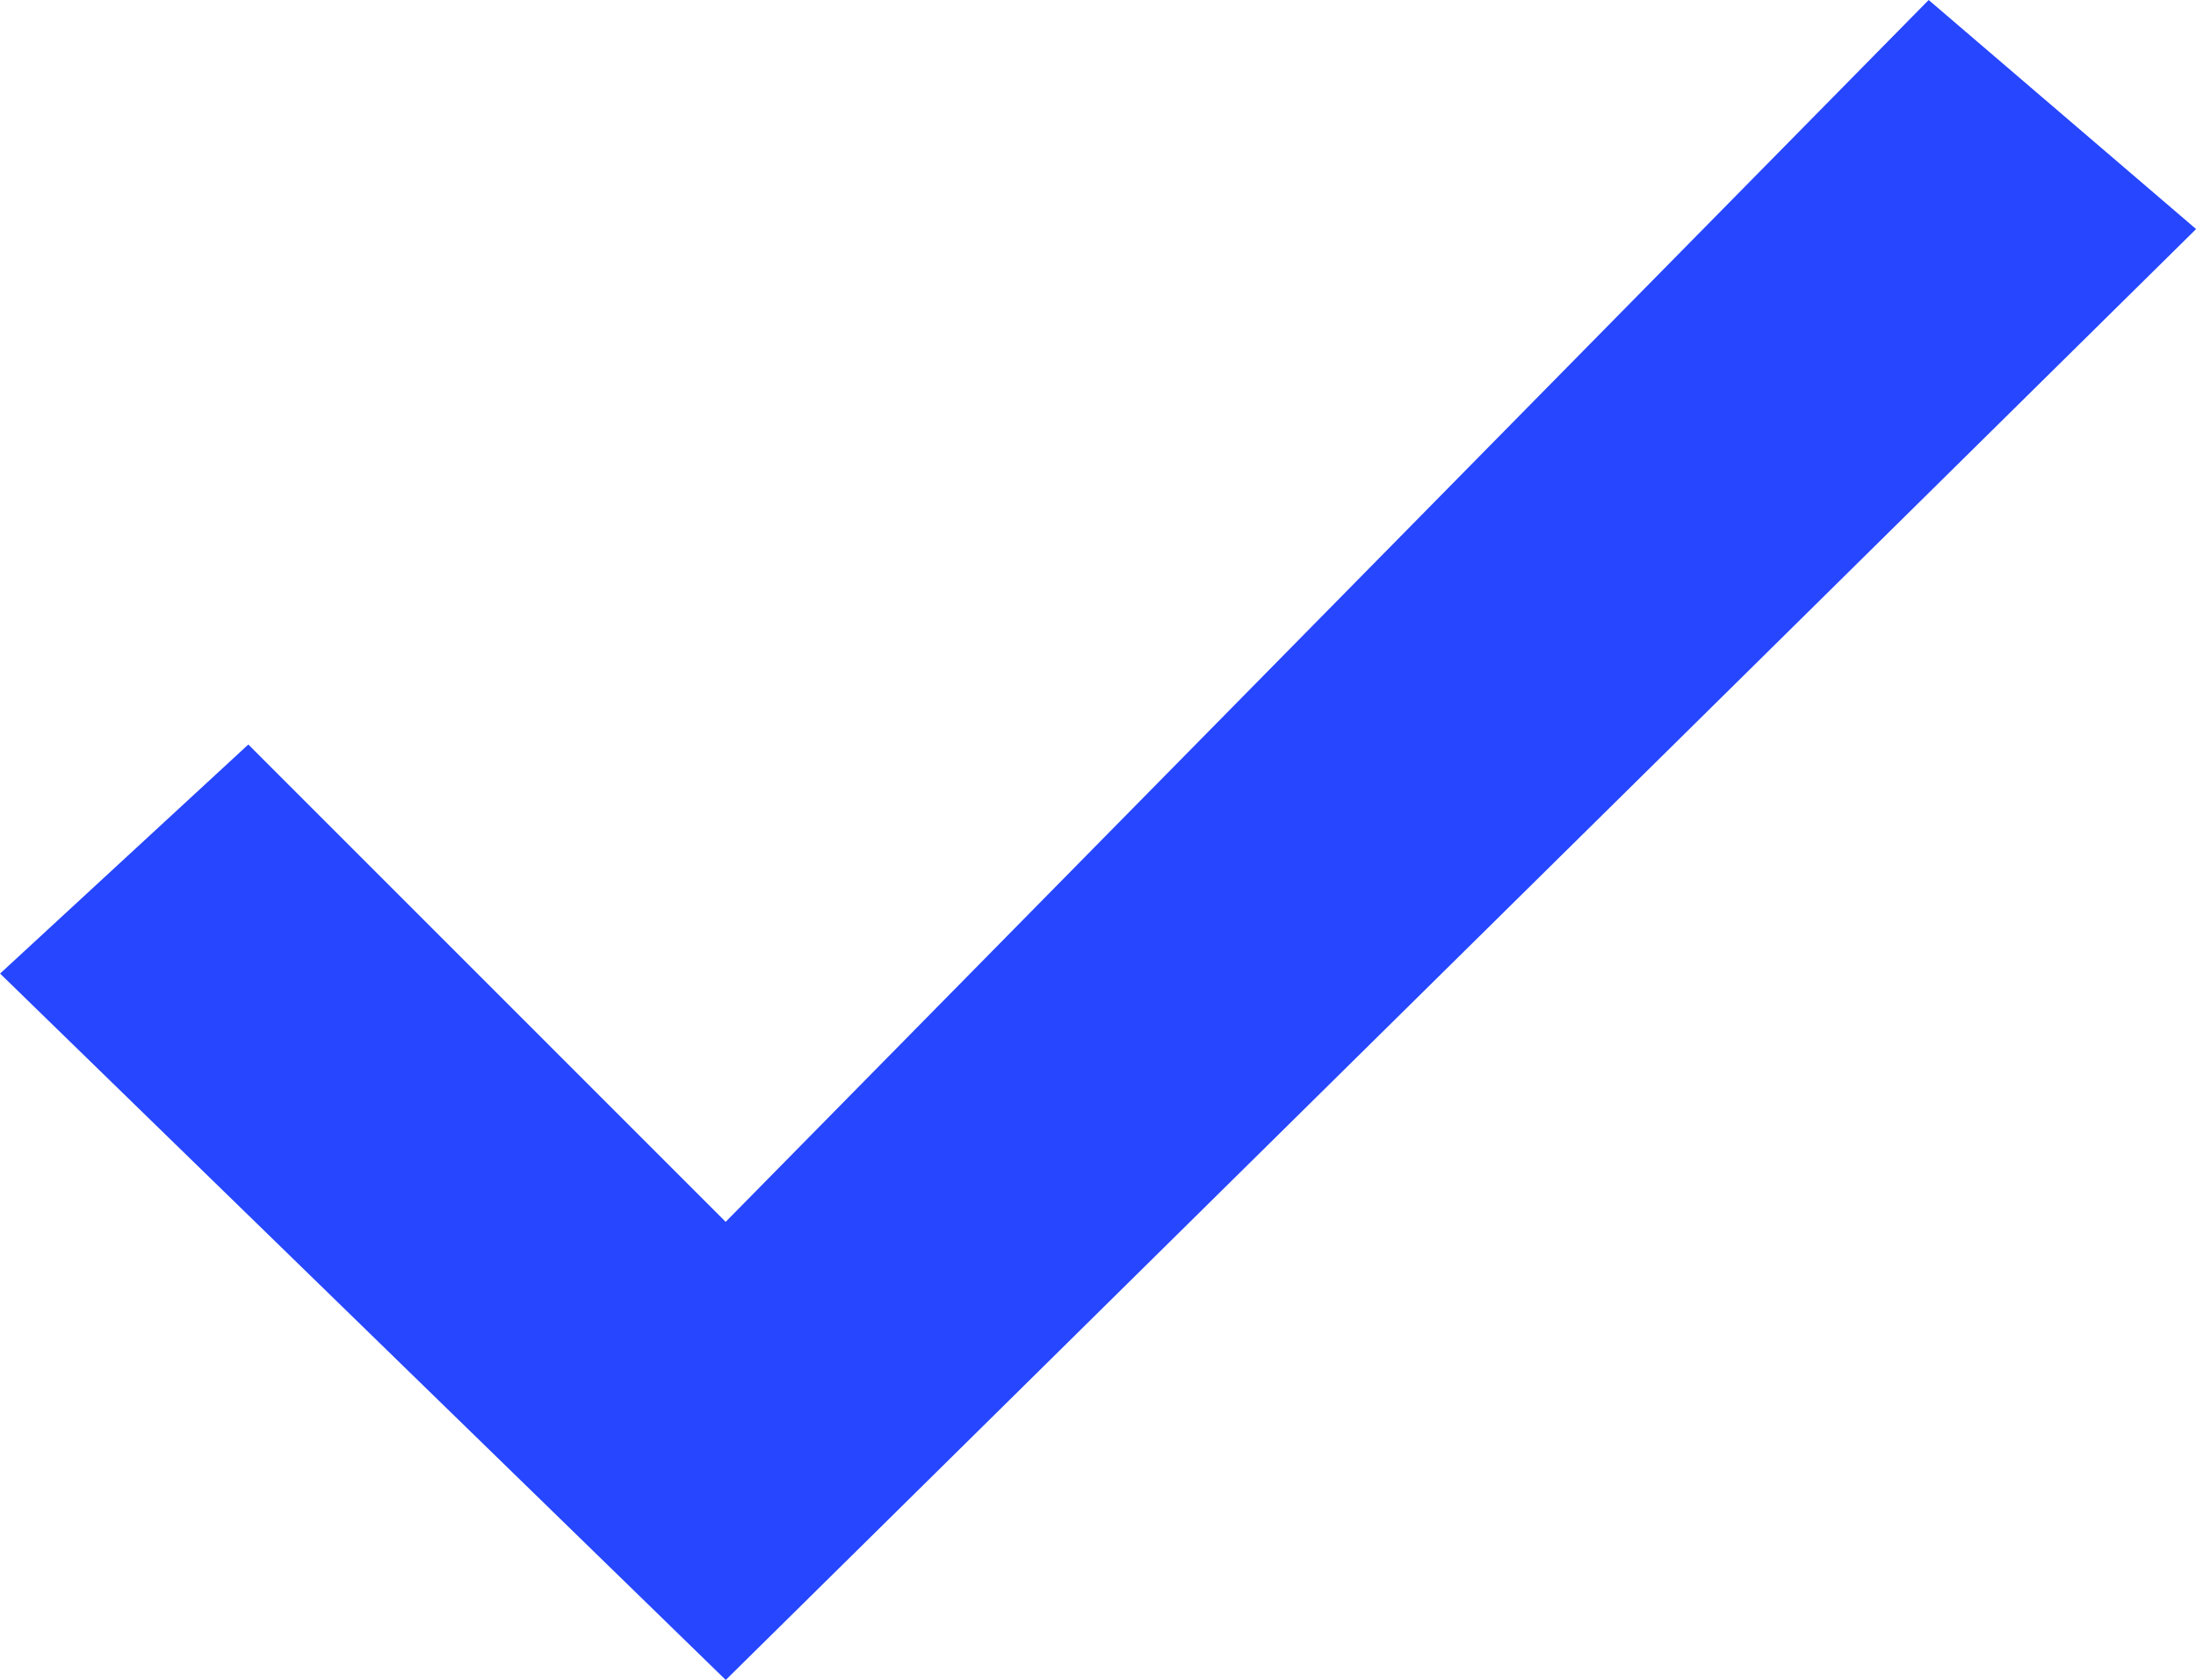 <svg xmlns="http://www.w3.org/2000/svg" width="23.099" height="17.676" viewBox="0 0 23.099 17.676">
  <g id="Group_517" data-name="Group 517" transform="translate(-10.445 -13.056)">
    <path id="Checkmark_1_" d="M667.887,56.6,655.233,69.455l-5.021-5.022-2.611,2.41,7.633,7.432L670.7,59.01Z" transform="translate(-637.155 -43.544)" fill="#2646ff"/>
  </g>
</svg>

